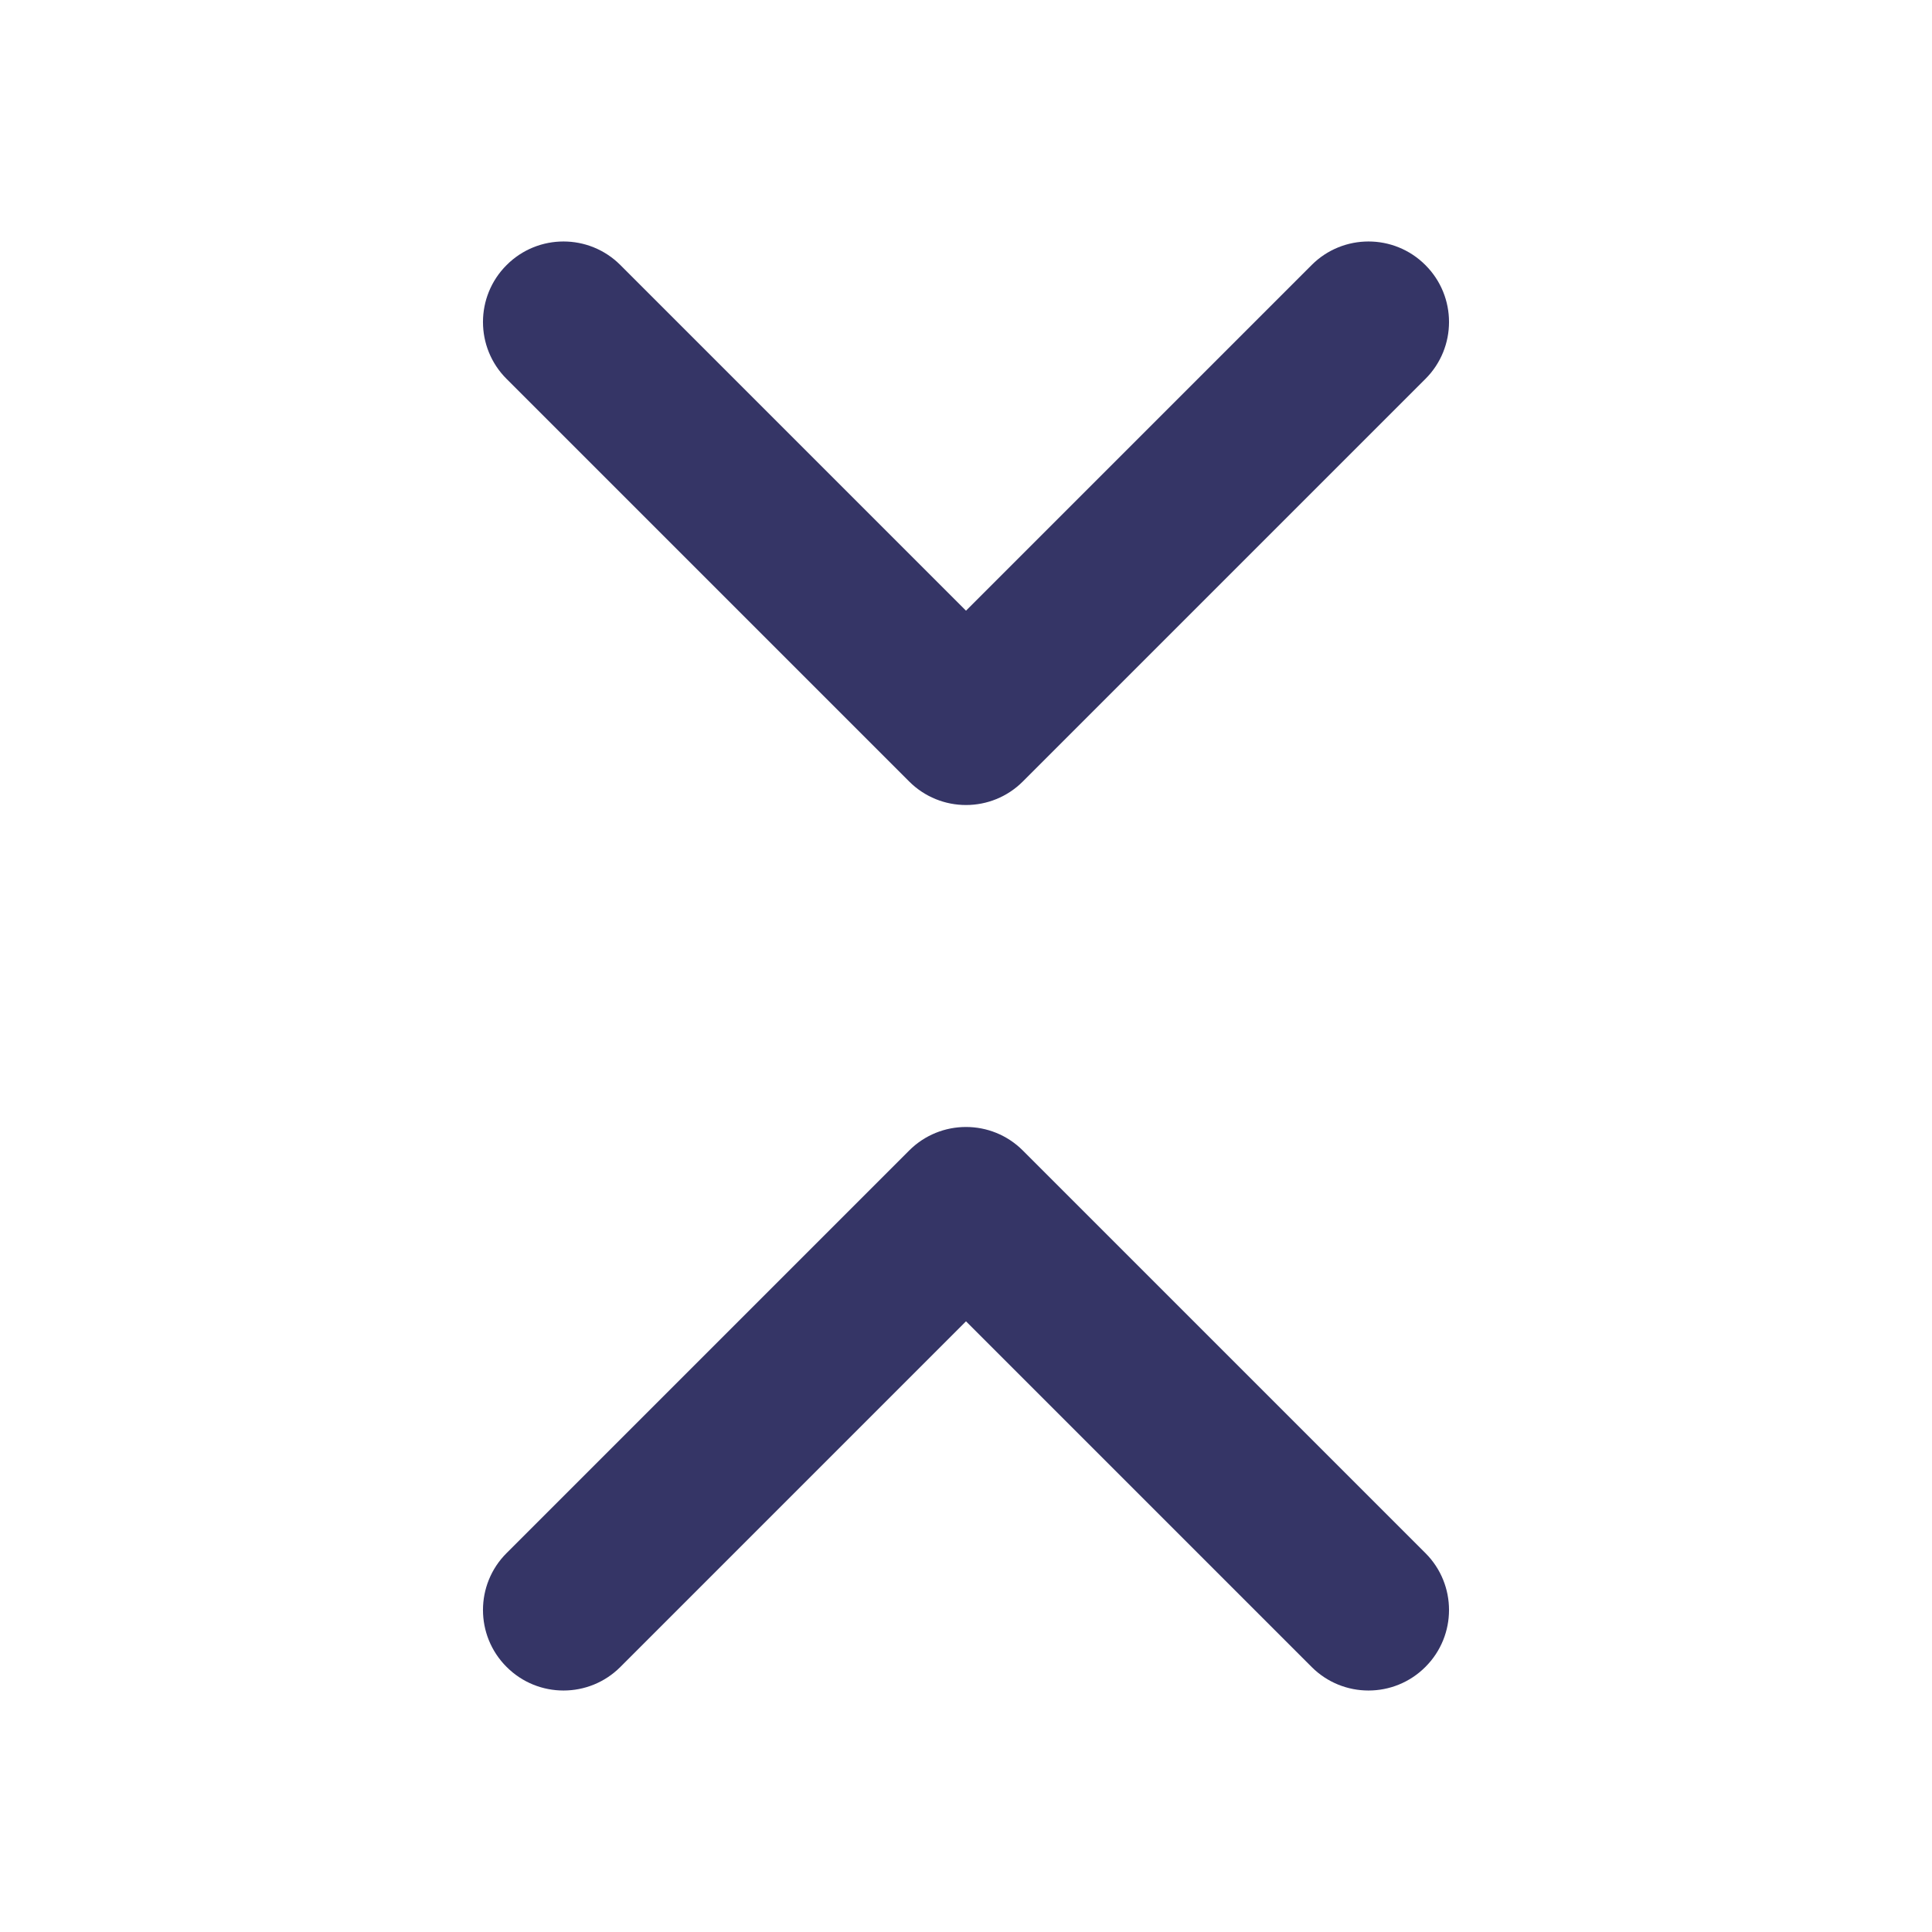<svg width="24" height="24" viewBox="0 0 24 24" fill="none" xmlns="http://www.w3.org/2000/svg">
<path d="M7.707 3.293C7.317 2.902 6.683 2.902 6.293 3.293C5.902 3.683 5.902 4.317 6.293 4.707L11.293 9.707C11.683 10.098 12.317 10.098 12.707 9.707L17.707 4.707C18.098 4.317 18.098 3.683 17.707 3.293C17.317 2.902 16.683 2.902 16.293 3.293L12 7.586L7.707 3.293Z" fill="#353566"/>
<path d="M7.707 20.707C7.317 21.098 6.683 21.098 6.293 20.707C5.902 20.317 5.902 19.683 6.293 19.293L11.293 14.293C11.683 13.902 12.317 13.902 12.707 14.293L17.707 19.293C18.098 19.683 18.098 20.317 17.707 20.707C17.317 21.098 16.683 21.098 16.293 20.707L12 16.414L7.707 20.707Z" fill="#353566"/>
</svg>
